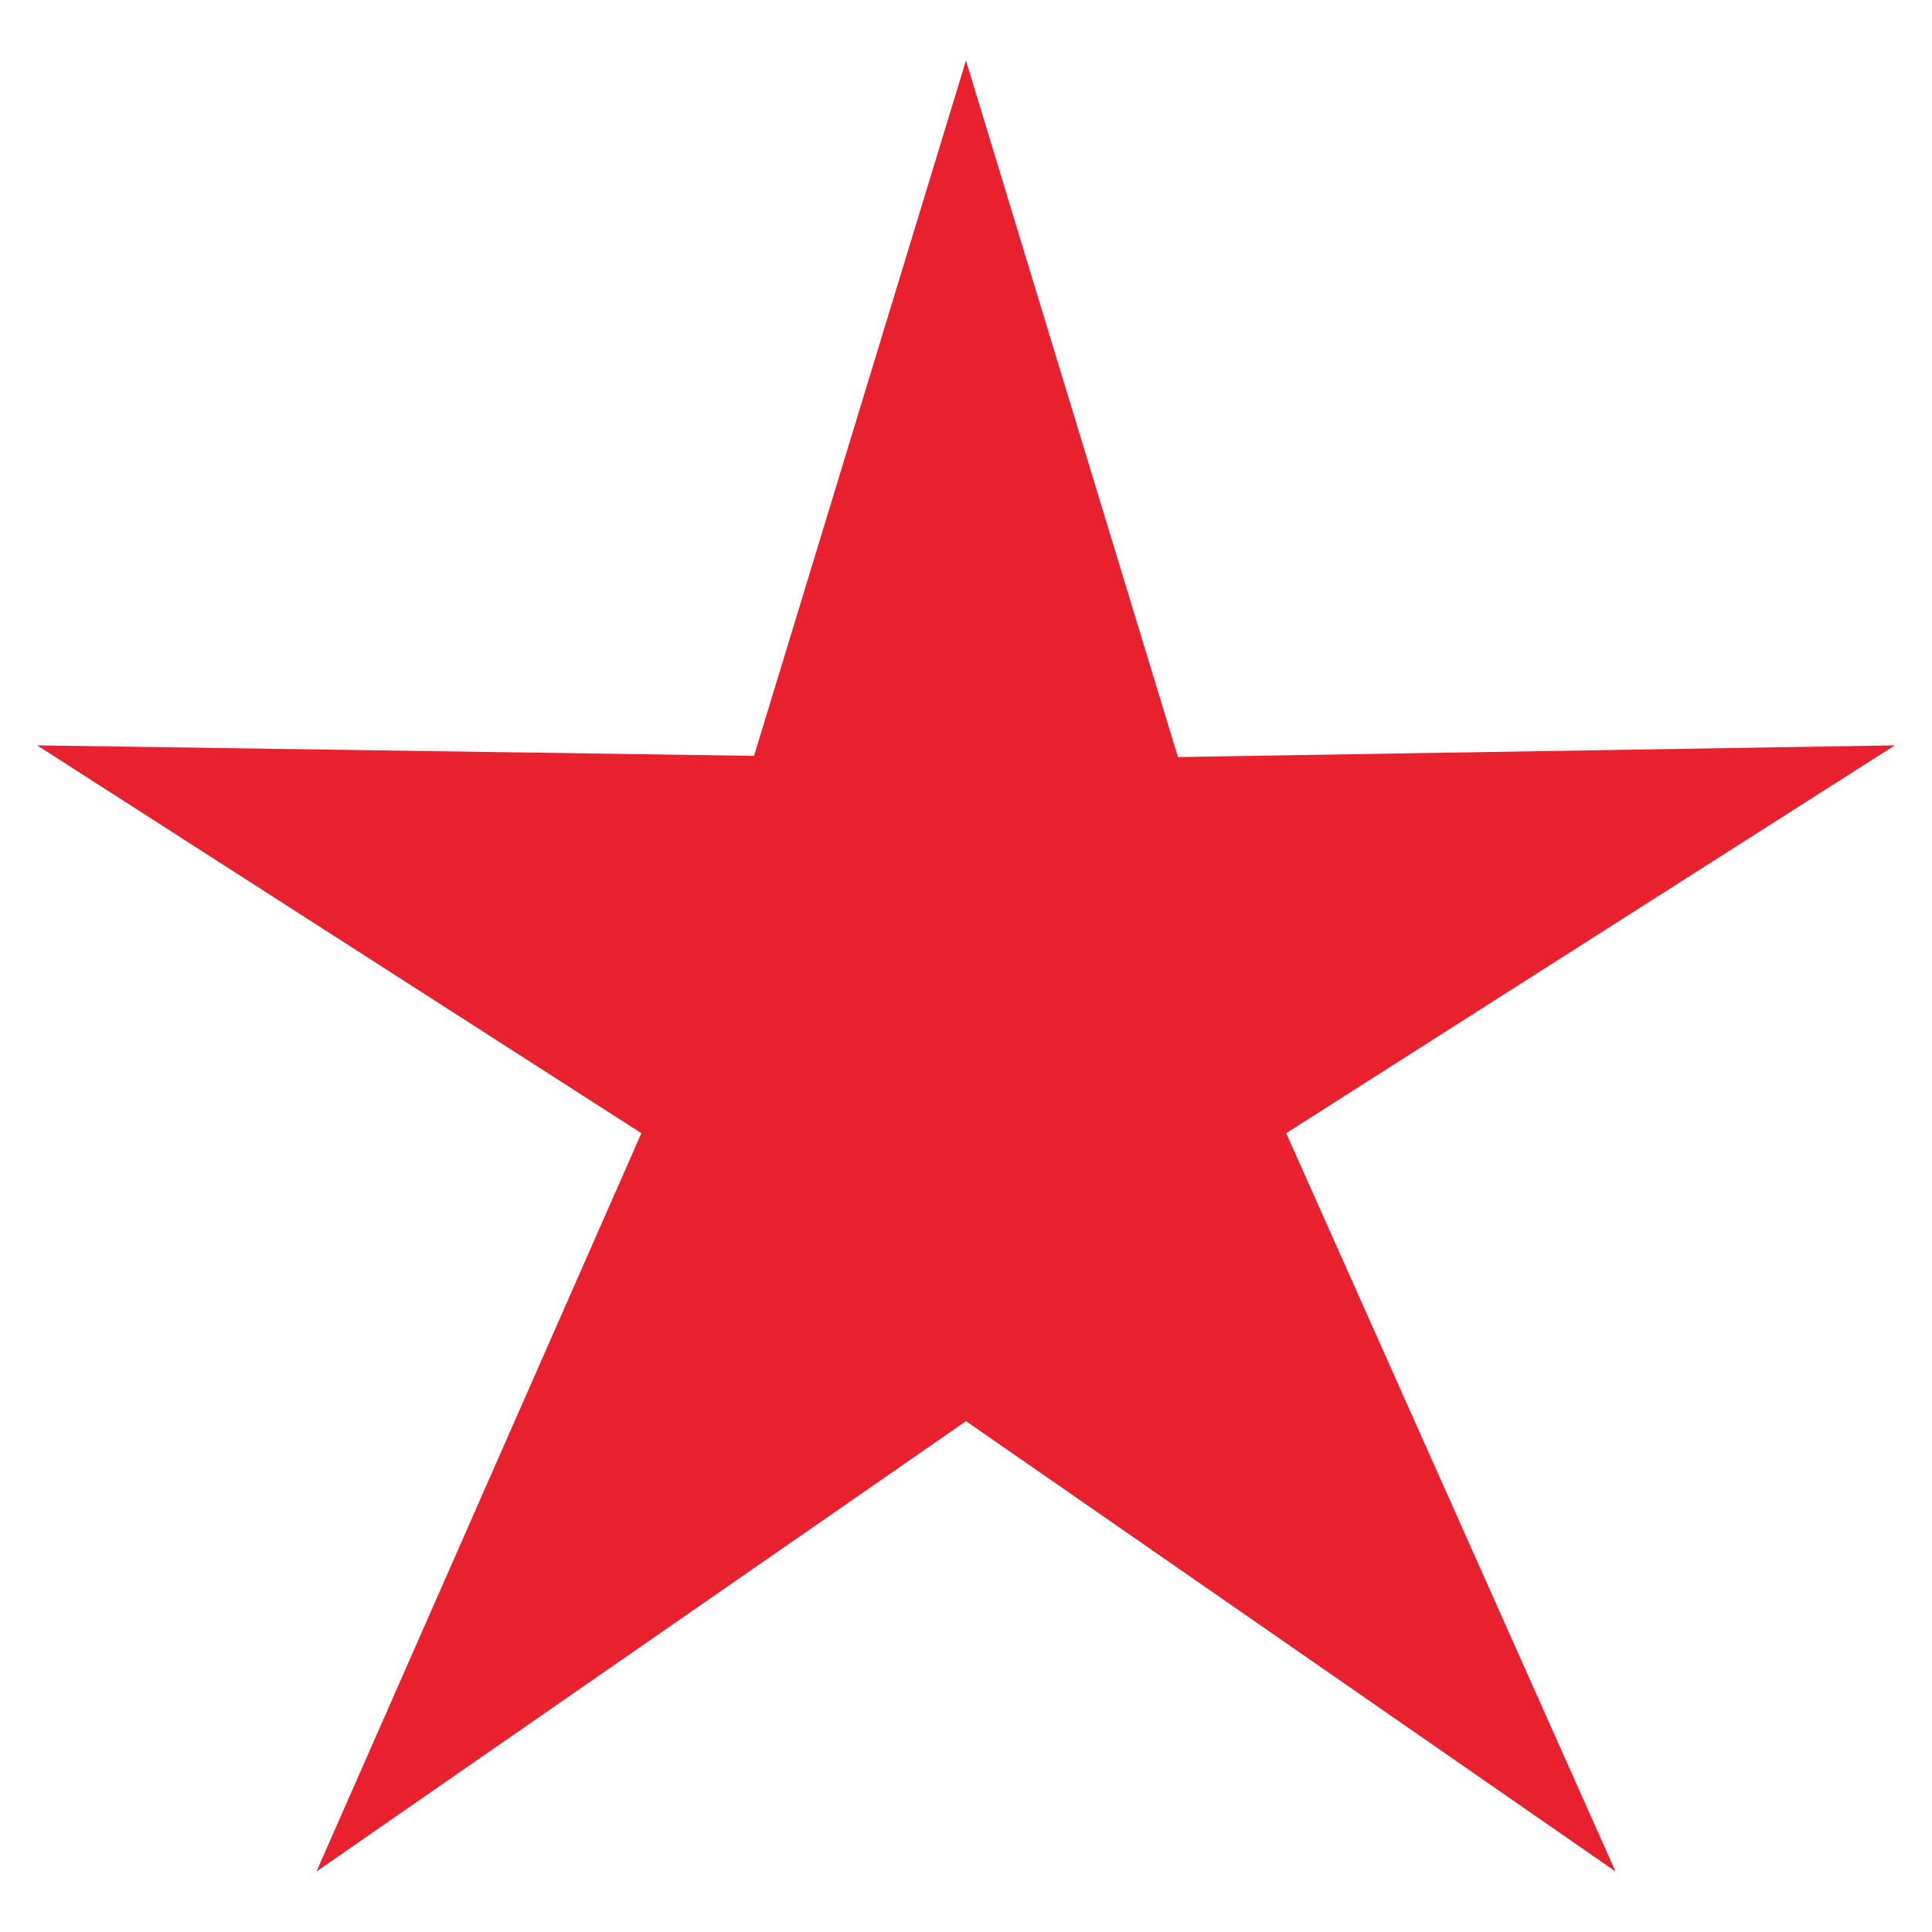 <svg preserveAspectRatio="xMidYMid meet" data-bbox="20.5 22.5 159 155" viewBox="17.32 17.32 165.36 165.36" height="26px" width="26px" xmlns="http://www.w3.org/2000/svg" data-type="shape" role="img">
    <g>
        <path d="M99.996 22.5l-18.14 59.517-61.356-.902 51.715 33.194L44.407 177.5 100 138.956l55.593 38.544-28.187-63.191L179.5 81.115l-61.36 1.002L99.996 22.5z" fill="#e9202d"></path>
    </g>
</svg>